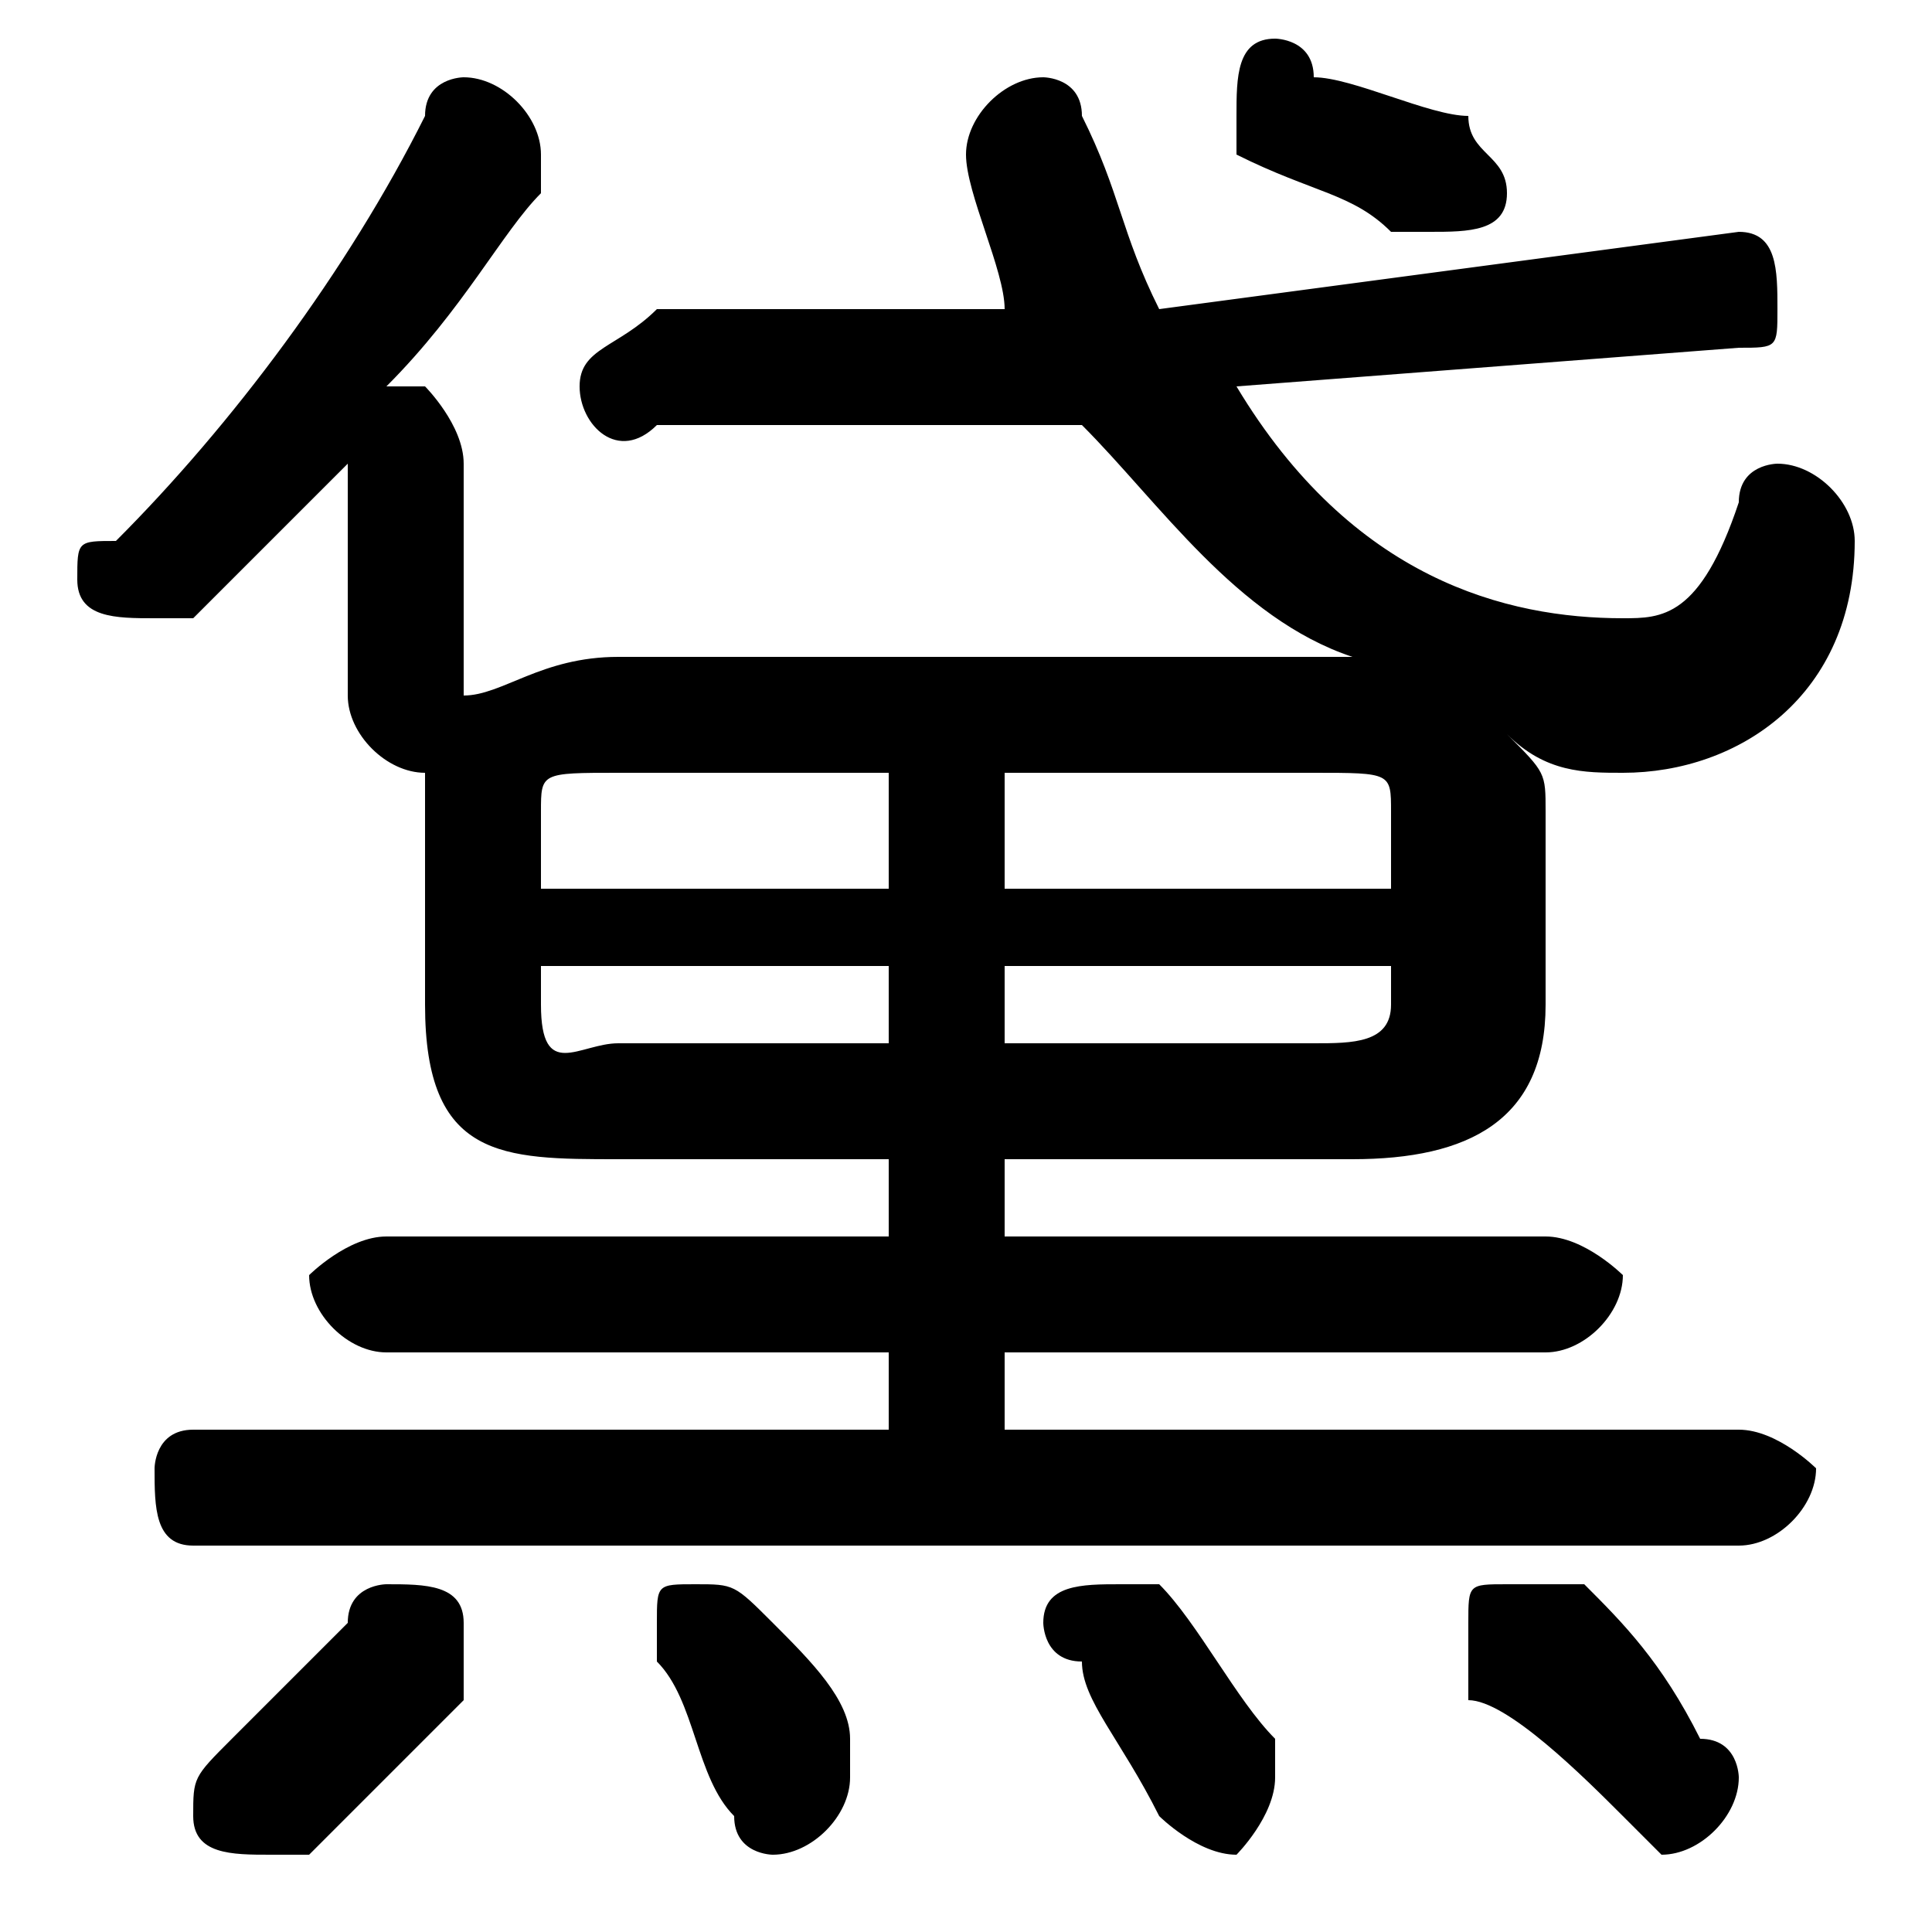 <svg xmlns="http://www.w3.org/2000/svg" viewBox="0 -44.0 50.0 50.0">
    <rect x="0" y="-44.0" width="50.0" height="50.0" fill="#808080" stroke="none"/>
    <g transform="scale(1, -1)">
        <!-- ボディの枠 -->
        <rect x="0" y="-6.0" width="50.0" height="50.0"
            stroke="white" fill="white"/>
        <!-- グリフ座標系の原点 -->
        <circle cx="0" cy="0" r="5" fill="white"/>
        <!-- グリフのアウトライン -->
        <g style="fill:black;stroke:#000000;stroke-width:0;stroke-linecap:round;stroke-linejoin:round;">
        <path d="M 26.0 14.0 L 35.0 14.0 C 38.0 14.0 40.0 15.0 40.0 18.0 L 40.0 23.0 C 40.0 24.0 40.0 24.0 39.0 25.0 C 40.0 24.0 41.0 24.0 42.0 24.0 C 45.0 24.0 48.0 26.0 48.0 30.0 C 48.0 31.0 47.0 32.0 46.0 32.0 C 46.0 32.0 45.0 32.0 45.0 31.0 C 44.0 28.0 43.0 28.0 42.0 28.0 C 39.0 28.0 35.0 29.0 32.0 34.0 L 45.0 35.0 C 46.0 35.0 46.0 35.0 46.0 36.0 C 46.0 37.0 46.0 38.0 45.0 38.0 L 30.0 36.0 C 29.0 38.0 29.0 39.0 28.0 41.0 C 28.0 42.0 27.0 42.0 27.0 42.0 C 26.0 42.0 25.0 41.0 25.0 40.0 C 25.0 39.0 26.0 37.0 26.0 36.0 L 17.0 36.0 C 16.0 35.0 15.0 35.0 15.0 34.0 C 15.0 33.0 16.0 32.0 17.0 33.0 L 28.0 33.0 C 30.0 31.0 32.0 28.0 35.0 27.0 L 16.0 27.0 C 14.0 27.0 13.0 26.0 12.0 26.0 L 12.0 32.0 C 12.0 33.0 11.0 34.0 11.0 34.0 L 10.0 34.0 C 12.0 36.0 13.0 38.0 14.0 39.0 C 14.0 40.0 14.0 40.0 14.0 40.0 C 14.0 41.0 13.0 42.0 12.0 42.0 C 12.0 42.0 11.0 42.0 11.0 41.0 C 9.0 37.0 6.0 33.0 3.0 30.0 C 2.0 30.0 2.0 30.0 2.0 29.0 C 2.0 28.0 3.0 28.0 4.0 28.0 C 4.0 28.0 5.0 28.0 5.0 28.0 C 6.0 29.0 8.0 31.0 9.0 32.0 L 9.0 26.0 C 9.0 25.0 10.0 24.0 11.0 24.0 C 11.0 24.0 11.0 24.0 11.0 24.0 C 11.0 24.0 11.0 24.0 11.0 23.0 L 11.0 18.0 C 11.0 14.0 13.0 14.0 16.0 14.0 L 23.0 14.0 L 23.0 12.0 L 10.0 12.0 C 9.0 12.0 8.0 11.0 8.0 11.0 C 8.0 10.0 9.0 9.0 10.0 9.0 L 23.0 9.0 L 23.0 7.0 L 5.0 7.0 C 4.0 7.0 4.0 6.0 4.0 6.0 C 4.0 5.0 4.0 4.0 5.0 4.0 L 45.0 4.0 C 46.0 4.0 47.0 5.0 47.0 6.0 C 47.0 6.0 46.0 7.0 45.0 7.0 L 26.0 7.0 L 26.0 9.0 L 40.0 9.0 C 41.0 9.0 42.0 10.0 42.0 11.0 C 42.0 11.0 41.0 12.0 40.0 12.0 L 26.0 12.0 Z M 26.0 19.0 L 36.0 19.0 L 36.0 18.0 C 36.0 17.0 35.0 17.0 34.0 17.0 L 26.0 17.0 Z M 23.0 19.0 L 23.0 17.0 L 16.0 17.0 C 15.0 17.0 14.0 16.0 14.0 18.0 L 14.0 19.0 Z M 26.0 24.0 L 34.0 24.0 C 36.0 24.0 36.0 24.0 36.0 23.0 L 36.0 21.0 L 26.0 21.0 Z M 23.0 24.0 L 23.0 21.0 L 14.0 21.0 L 14.0 23.0 C 14.0 24.0 14.0 24.0 16.0 24.0 Z M 20.0 2.0 C 19.0 3.0 19.0 3.0 18.0 3.0 C 17.0 3.0 17.0 3.0 17.0 2.0 C 17.0 1.0 17.0 1.0 17.0 1.0 C 18.0 -0.0 18.0 -2.0 19.0 -3.0 C 19.0 -4.0 20.0 -4.0 20.0 -4.0 C 21.0 -4.0 22.0 -3.0 22.0 -2.0 C 22.0 -2.0 22.0 -2.0 22.0 -1.0 C 22.0 -0.0 21.0 1.0 20.0 2.0 Z M 9.0 2.0 C 8.0 1.0 7.0 -0.0 6.0 -1.0 C 5.0 -2.0 5.0 -2.0 5.0 -3.0 C 5.0 -4.0 6.0 -4.0 7.0 -4.0 C 7.0 -4.0 8.0 -4.0 8.0 -4.0 C 9.0 -3.0 11.0 -1.0 12.0 0.0 C 12.0 1.0 12.0 1.0 12.0 2.0 C 12.0 3.0 11.0 3.0 10.0 3.0 C 10.0 3.0 9.0 3.0 9.0 2.0 Z M 30.0 3.0 C 30.0 3.0 29.0 3.0 29.0 3.0 C 28.0 3.0 27.0 3.0 27.0 2.0 C 27.0 2.0 27.0 1.0 28.0 1.0 C 28.0 -0.0 29.0 -1.0 30.0 -3.0 C 30.0 -3.0 31.0 -4.0 32.0 -4.0 C 32.0 -4.0 33.0 -3.0 33.0 -2.0 C 33.0 -2.0 33.0 -1.0 33.0 -1.0 C 32.0 0.0 31.0 2.0 30.0 3.0 Z M 41.0 3.0 C 40.0 3.0 40.0 3.0 39.0 3.0 C 38.0 3.0 38.0 3.0 38.0 2.0 C 38.0 1.0 38.0 1.0 38.0 0.0 C 39.0 -0.0 41.0 -2.0 42.0 -3.0 C 42.0 -3.0 43.0 -4.0 43.0 -4.0 C 44.0 -4.0 45.0 -3.0 45.0 -2.0 C 45.0 -2.0 45.0 -1.0 44.0 -1.0 C 43.0 1.0 42.0 2.0 41.0 3.0 Z M 34.0 42.0 C 34.0 43.0 33.0 43.0 33.0 43.0 C 32.0 43.0 32.0 42.0 32.0 41.0 C 32.0 40.0 32.0 40.0 32.0 40.0 C 34.0 39.0 35.0 39.0 36.0 38.0 C 37.0 38.0 37.0 38.0 37.0 38.0 C 38.0 38.0 39.0 38.0 39.0 39.0 C 39.0 40.0 38.0 40.0 38.0 41.0 C 37.0 41.0 35.0 42.0 34.0 42.0 Z"/>
    </g>
    </g>
</svg>
